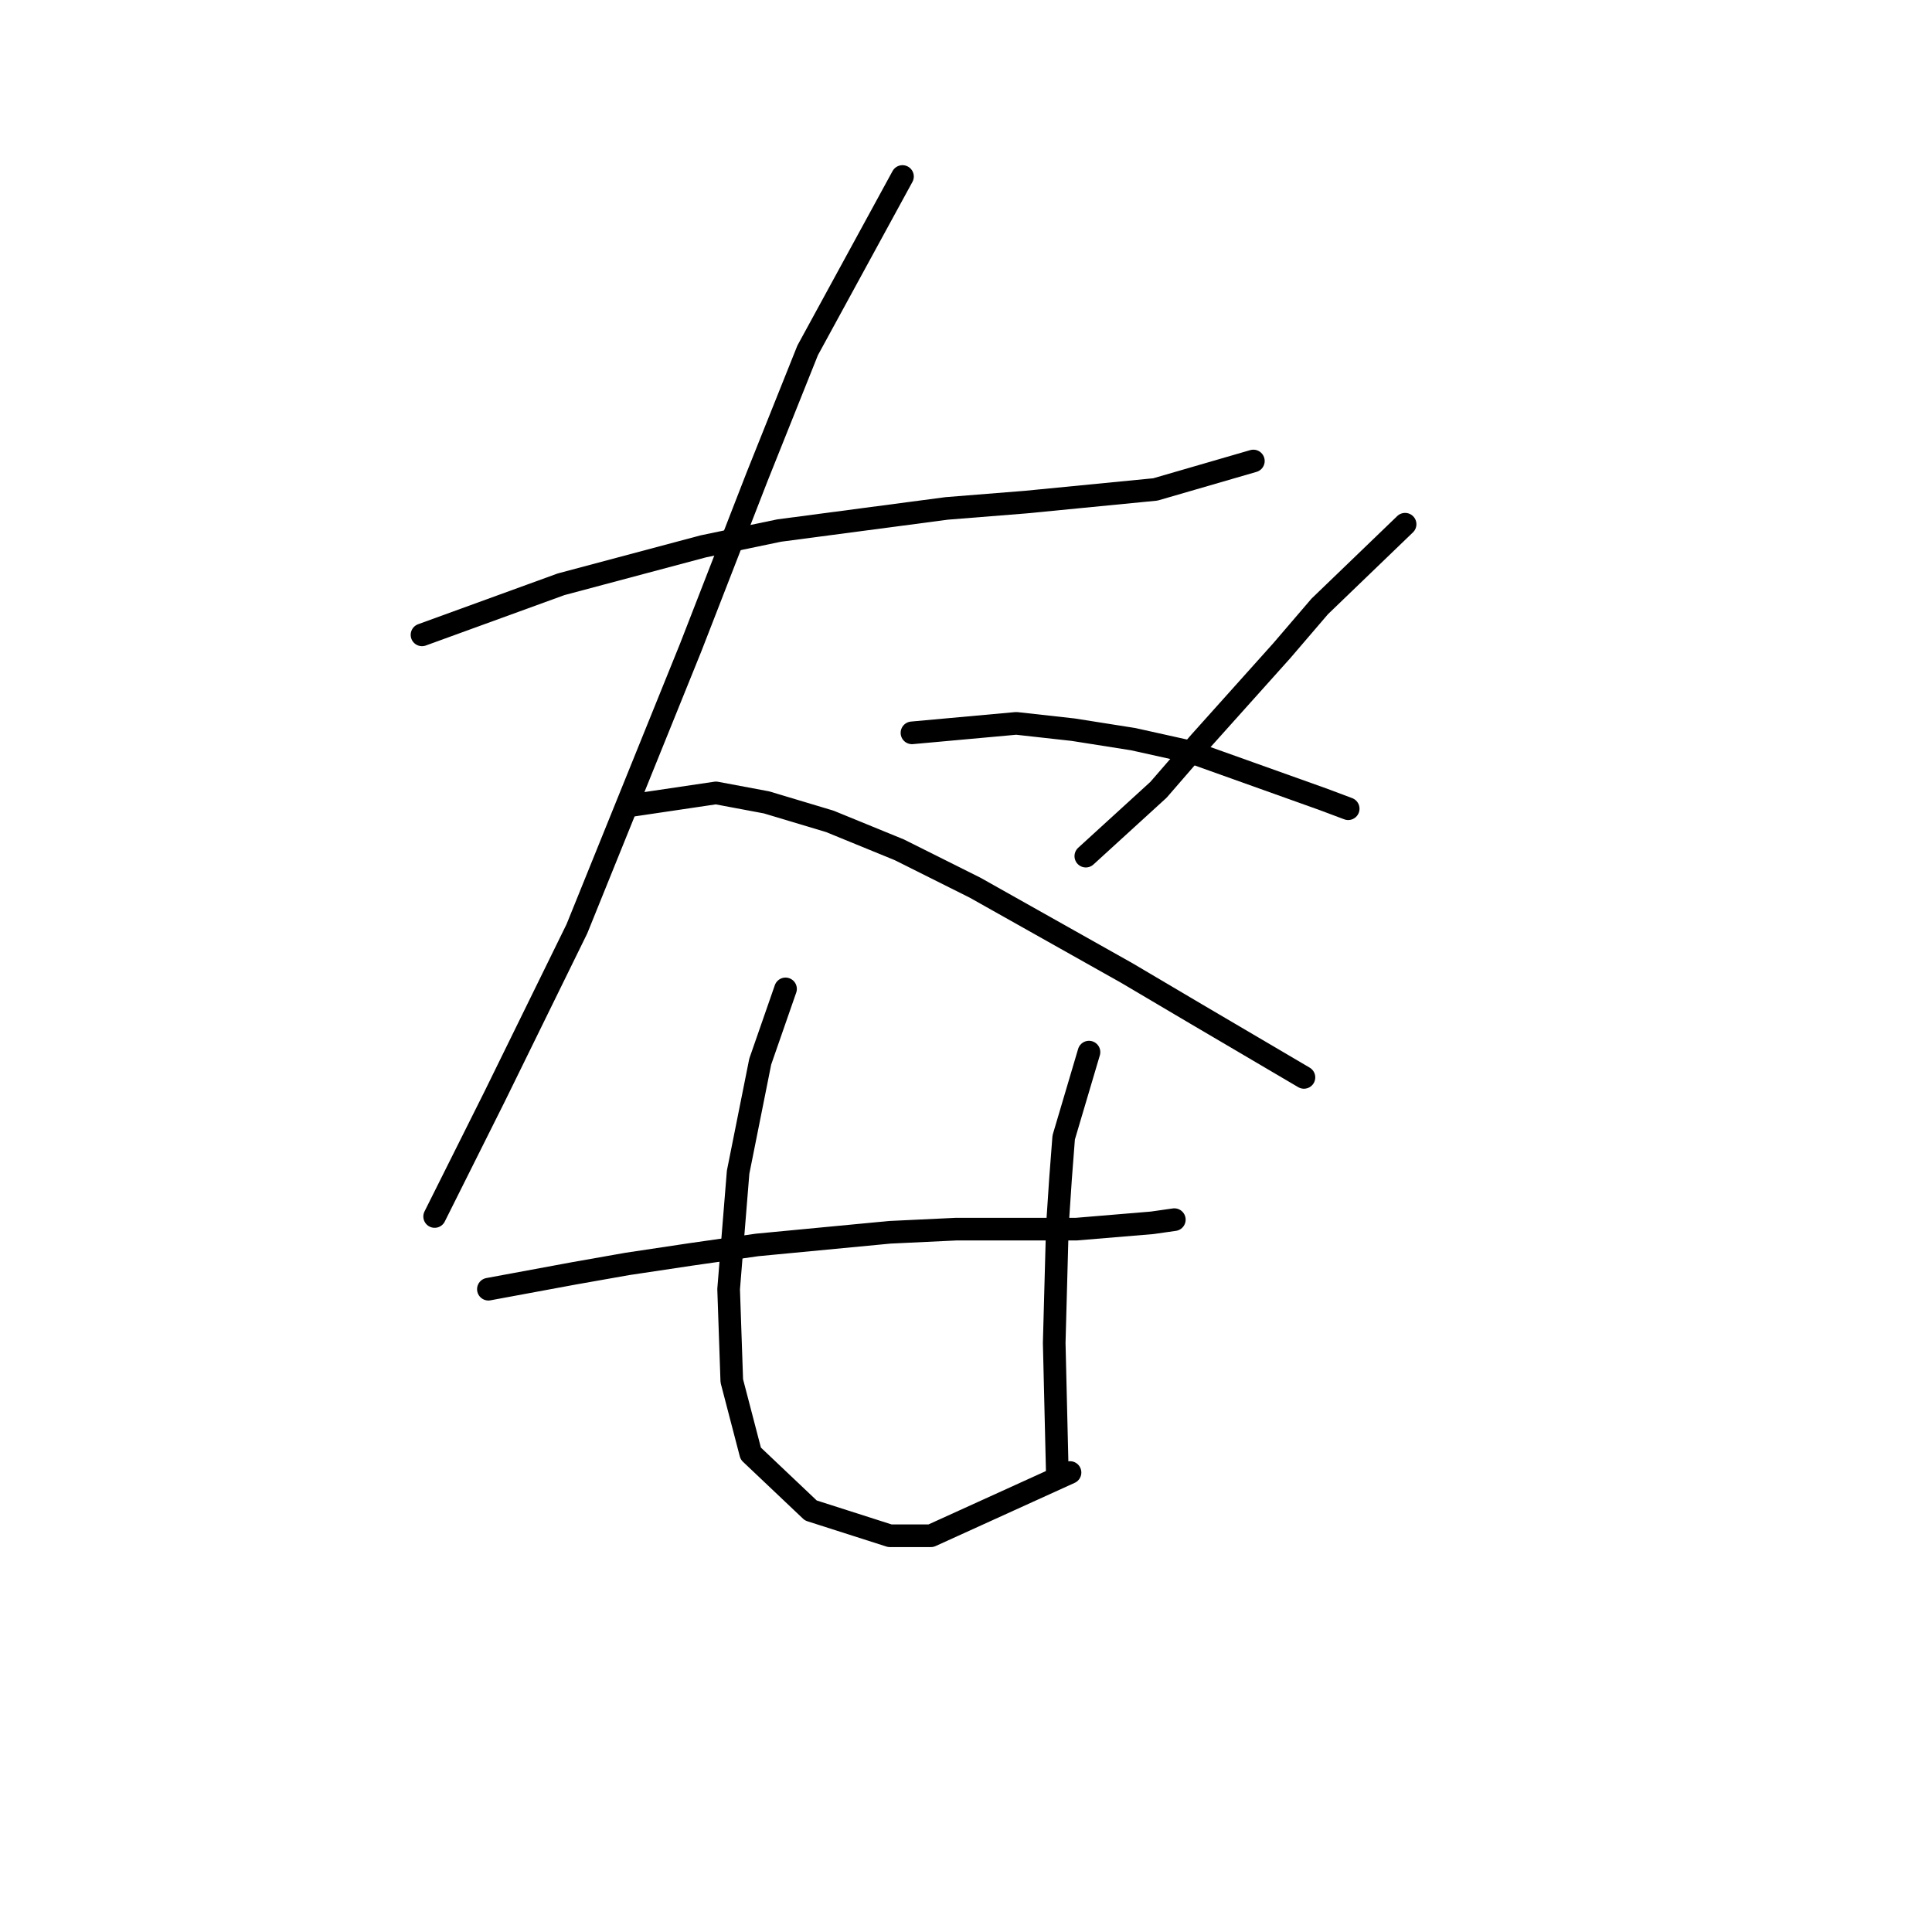 <?xml version="1.0" standalone="no"?>
    <svg width="256" height="256" xmlns="http://www.w3.org/2000/svg" version="1.1">
    <polyline stroke="black" stroke-width="3" stroke-linecap="round" fill="transparent" stroke-linejoin="round" points="55.918 84.122 74.347 77.42 93.196 72.394 103.248 70.299 125.448 67.367 135.919 66.53 153.092 64.854 166.077 61.085 166.077 61.085 " />
        <polyline stroke="black" stroke-width="3" stroke-linecap="round" fill="transparent" stroke-linejoin="round" points="119.584 23.387 107.018 46.425 100.316 63.179 91.52 85.797 76.442 123.075 65.551 145.275 57.593 161.191 57.593 161.191 " />
        <polyline stroke="black" stroke-width="3" stroke-linecap="round" fill="transparent" stroke-linejoin="round" points="83.562 106.74 94.871 105.064 101.573 106.321 109.95 108.834 119.165 112.604 129.217 117.63 149.323 128.939 158.537 134.384 172.779 142.761 172.779 142.761 " />
        <polyline stroke="black" stroke-width="3" stroke-linecap="round" fill="transparent" stroke-linejoin="round" points="186.182 69.462 174.873 80.352 169.846 86.216 158.956 98.363 153.511 104.646 143.877 113.442 143.877 113.442 " />
        <polyline stroke="black" stroke-width="3" stroke-linecap="round" fill="transparent" stroke-linejoin="round" points="120.84 97.106 134.663 95.85 142.202 96.687 150.16 97.944 157.7 99.619 175.292 105.902 178.642 107.159 178.642 107.159 " />
        <polyline stroke="black" stroke-width="3" stroke-linecap="round" fill="transparent" stroke-linejoin="round" points="64.714 170.825 76.023 168.731 83.143 167.474 91.52 166.217 100.316 164.961 117.908 163.285 126.704 162.867 142.621 162.867 152.673 162.029 155.605 161.61 155.605 161.61 " />
        <polyline stroke="black" stroke-width="3" stroke-linecap="round" fill="transparent" stroke-linejoin="round" points="104.086 131.034 100.735 140.667 97.803 155.327 96.547 170.825 96.966 182.972 99.479 192.605 107.437 200.145 117.908 203.496 123.353 203.496 141.783 195.118 141.783 195.118 " />
        <polyline stroke="black" stroke-width="3" stroke-linecap="round" fill="transparent" stroke-linejoin="round" points="144.296 139.411 140.945 150.72 140.527 156.165 140.108 162.448 139.689 177.945 140.108 195.537 140.108 195.537 " />
        </svg>